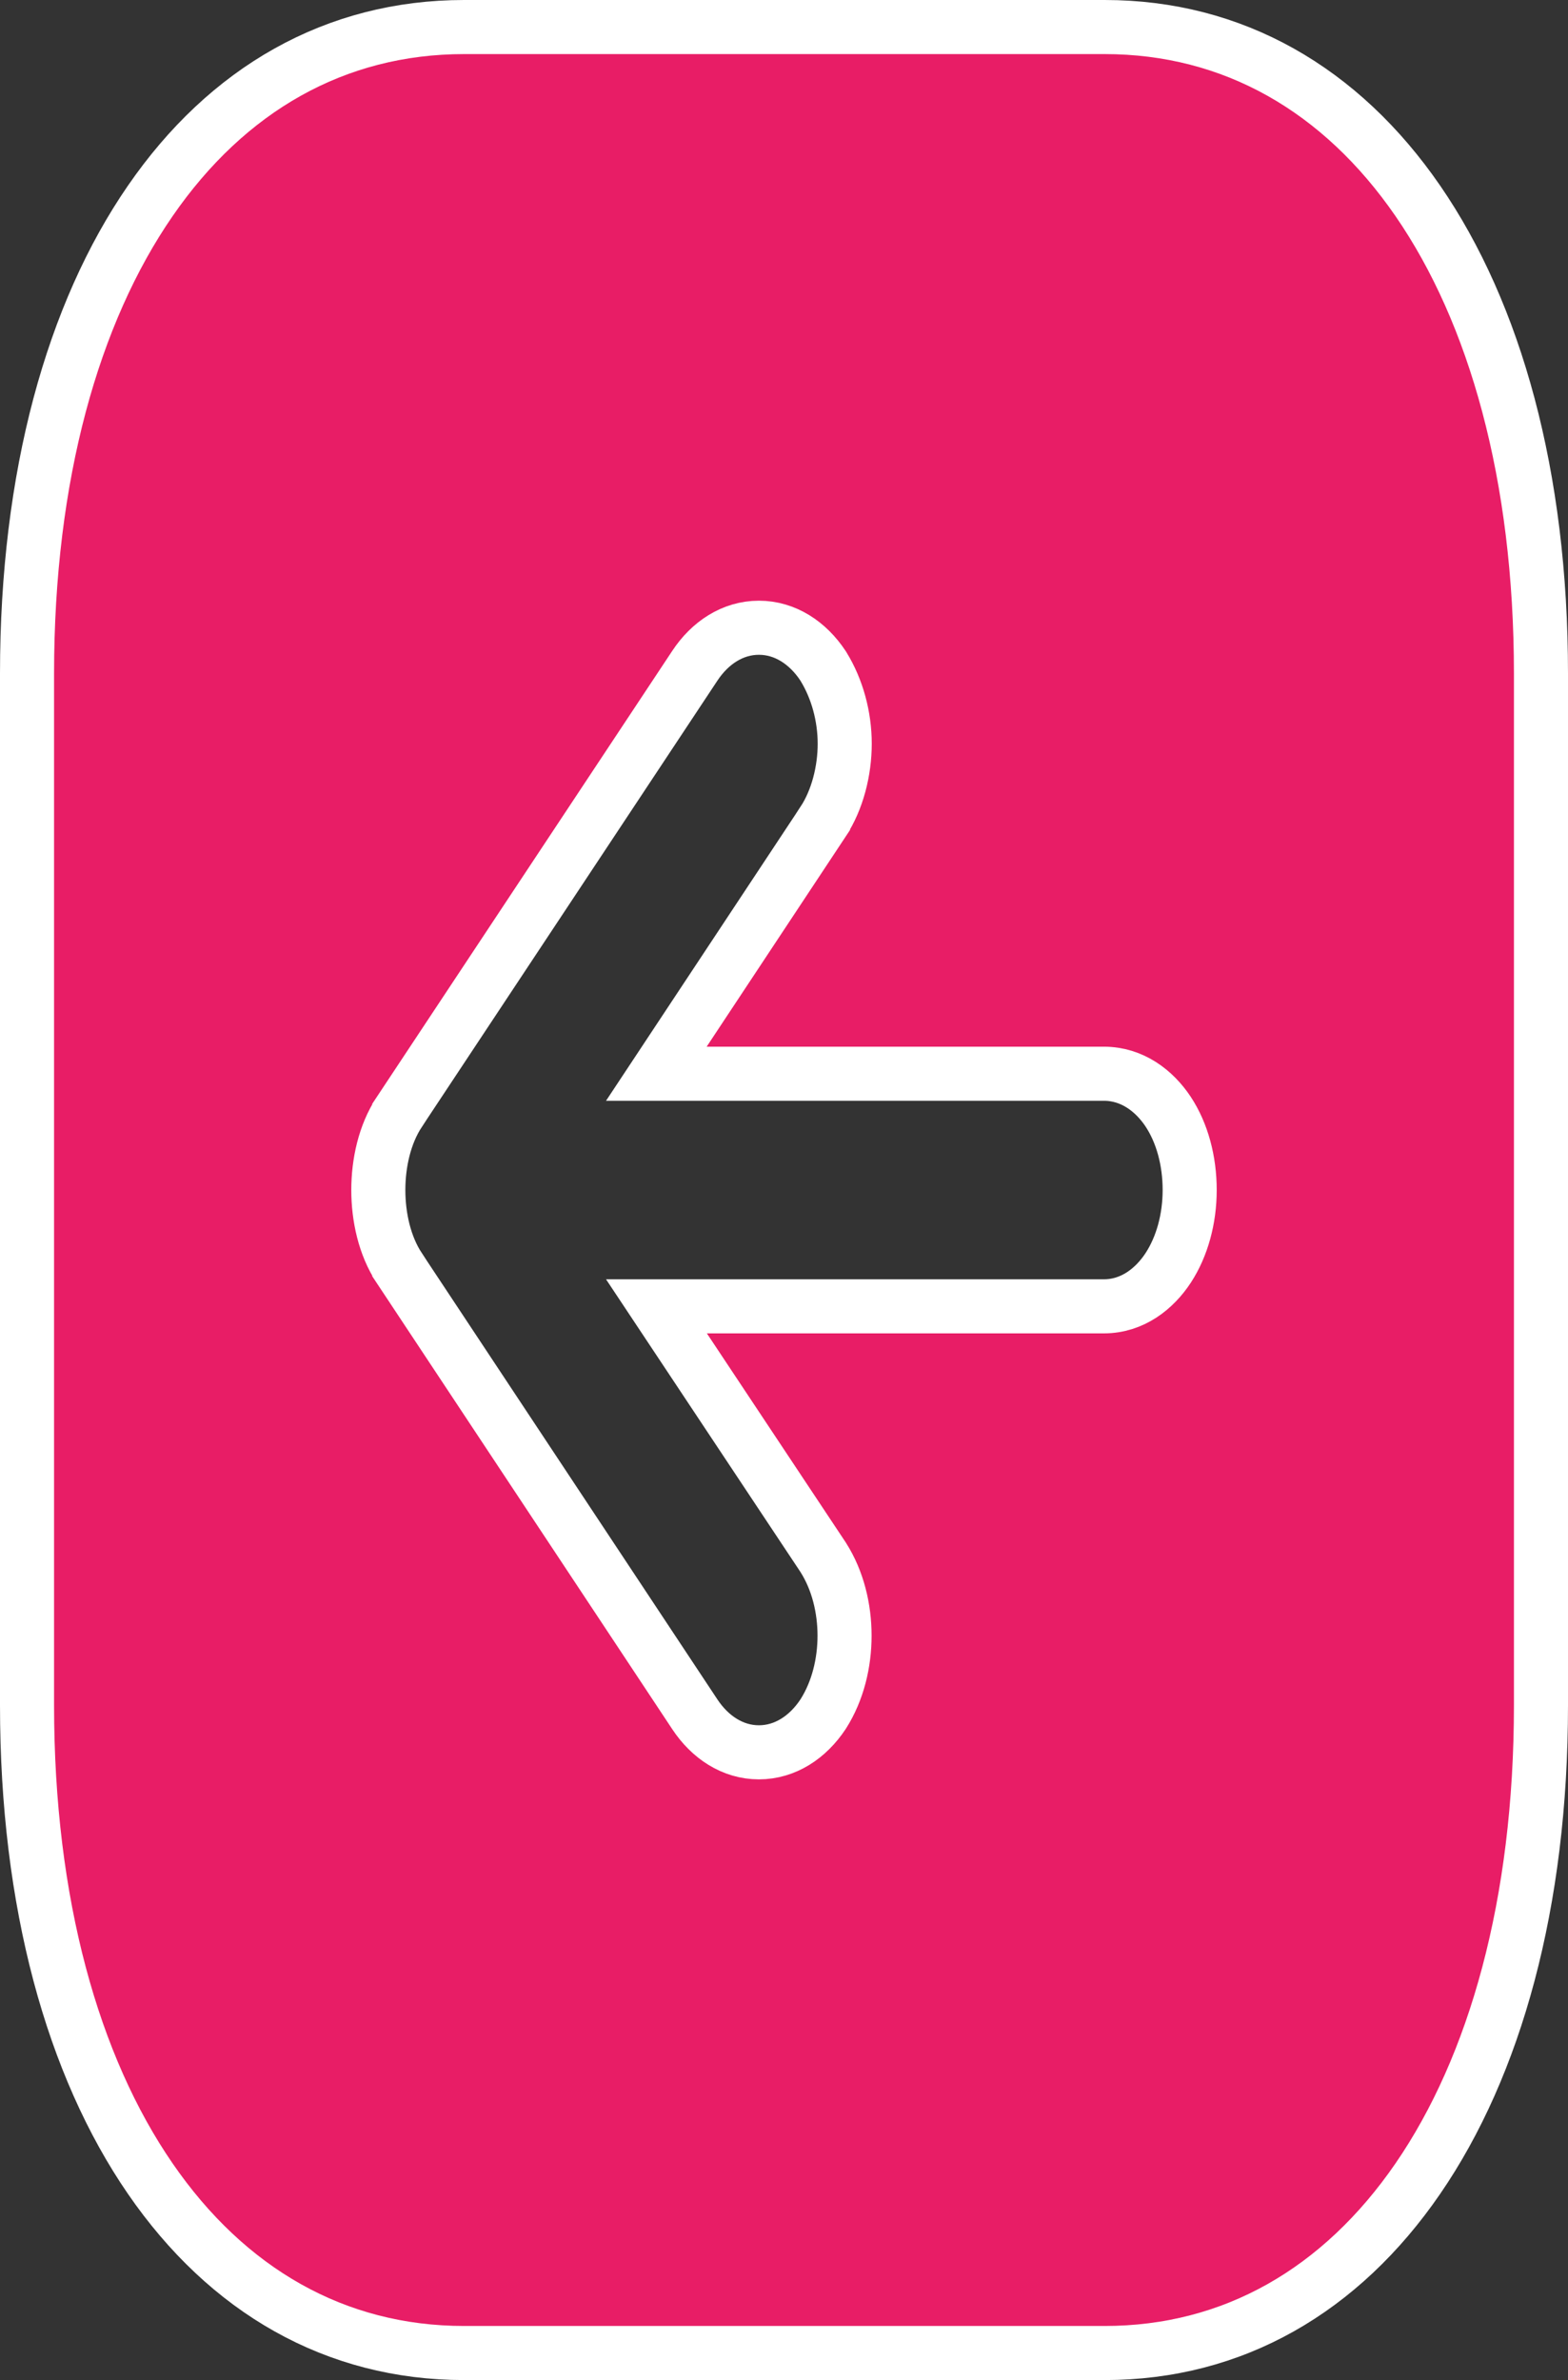 <svg width="29" height="44" viewBox="0 0 29 44" fill="none" xmlns="http://www.w3.org/2000/svg">
<rect x="0" y="0" width="29" height="44" fill="#333333" stroke="none"/>
<path d="M15.23 12.322L15.226 12.315L15.222 12.309C14.942 11.885 14.521 11.605 14.036 11.605C13.551 11.605 13.13 11.884 12.85 12.309C12.85 12.309 12.85 12.309 12.85 12.309L7.384 20.558L7.384 20.559C7.112 20.971 6.997 21.505 6.997 22C6.997 22.495 7.112 23.029 7.384 23.441L7.384 23.442L12.85 31.691C12.85 31.691 12.85 31.691 12.85 31.691C13.13 32.115 13.551 32.395 14.036 32.395C14.521 32.395 14.942 32.115 15.222 31.691L15.222 31.691L15.226 31.685C15.497 31.259 15.62 30.738 15.62 30.239C15.62 29.74 15.497 29.218 15.226 28.793L15.226 28.793L15.221 28.785L12.141 24.15H20.416C20.944 24.15 21.353 23.826 21.607 23.437C21.863 23.044 22.003 22.534 22.003 22C22.003 21.457 21.864 20.945 21.606 20.553C21.348 20.163 20.938 19.85 20.416 19.85H12.139L15.222 15.192L15.222 15.191C15.489 14.787 15.623 14.246 15.623 13.75C15.623 13.247 15.485 12.736 15.23 12.322ZM20.43 0.5C22.805 0.5 24.802 1.651 26.223 3.714C27.653 5.789 28.5 8.794 28.5 12.452V31.526C28.5 35.185 27.653 38.196 26.223 40.276C24.801 42.345 22.805 43.5 20.43 43.5H8.584C6.202 43.5 4.202 42.344 2.779 40.276C1.347 38.196 0.5 35.185 0.5 31.526V12.452C0.5 8.794 1.347 5.789 2.779 3.714C4.201 1.651 6.201 0.5 8.584 0.5H20.43Z" fill="#E81D66" stroke="white"/>
</svg>
